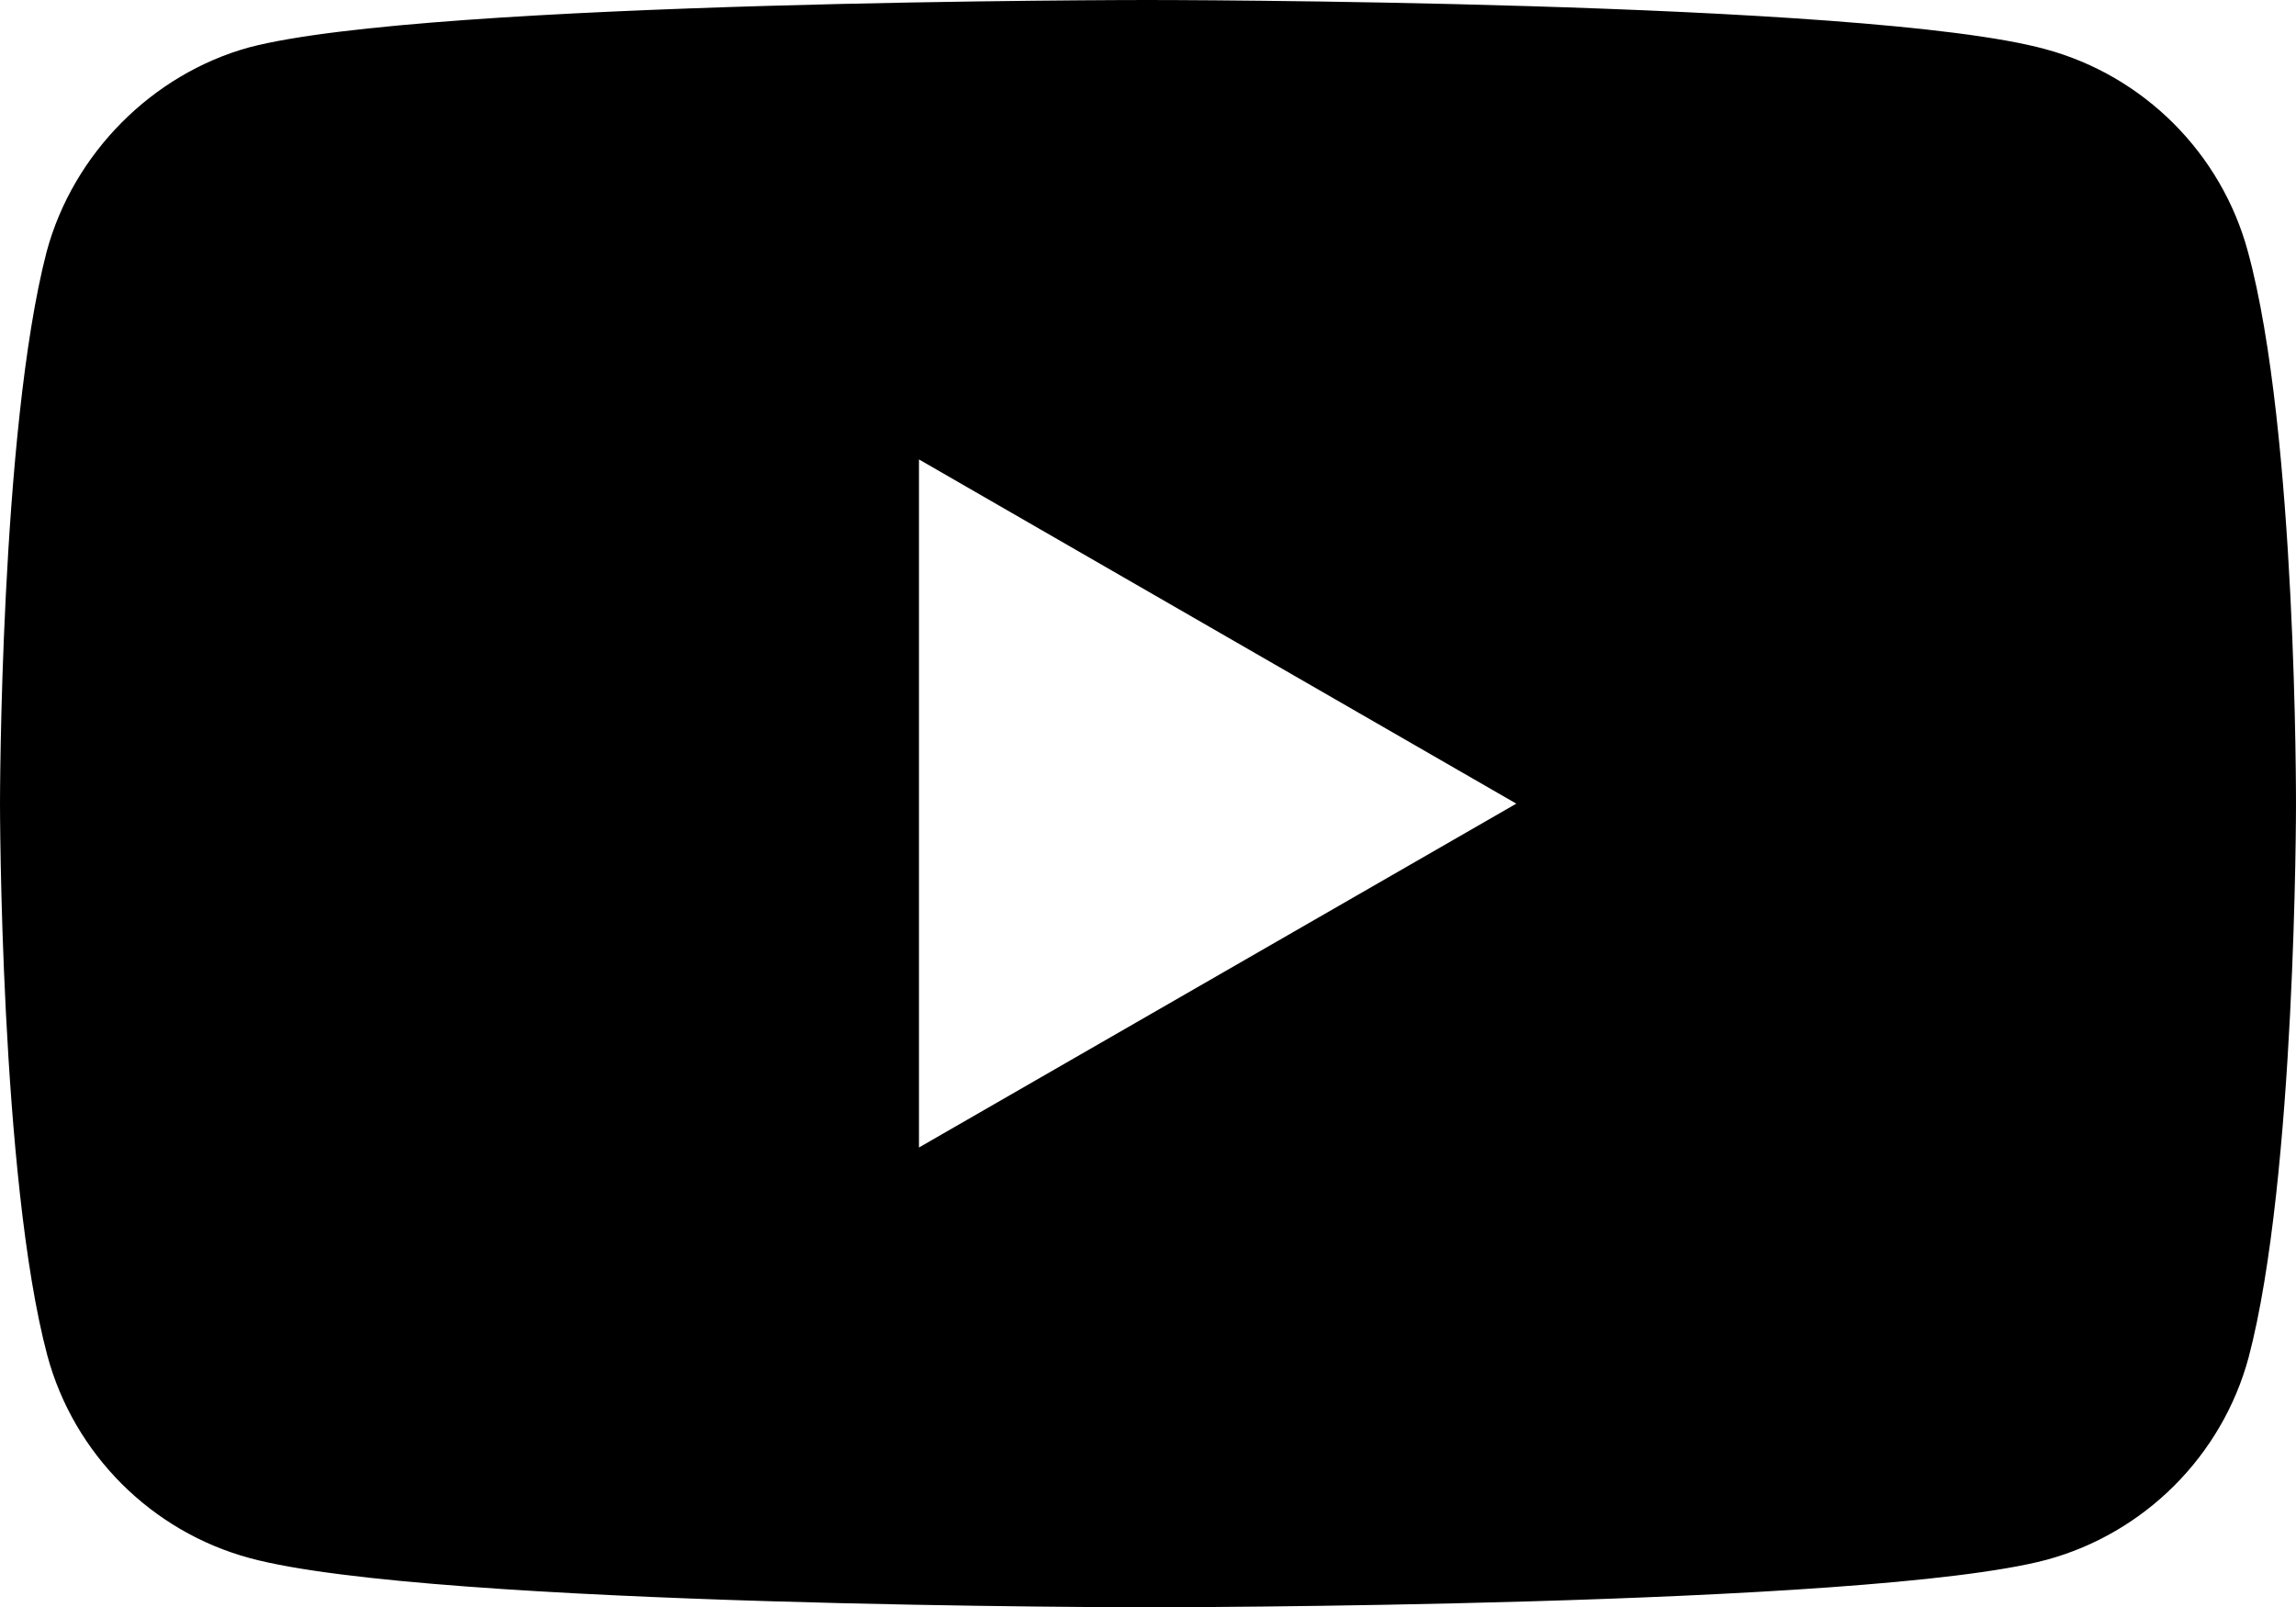 <?xml version="1.0" encoding="utf-8"?>
<!-- Generator: Adobe Illustrator 25.3.1, SVG Export Plug-In . SVG Version: 6.00 Build 0)  -->
<svg version="1.1" id="图层_1" xmlns="http://www.w3.org/2000/svg" xmlns:xlink="http://www.w3.org/1999/xlink" x="0px" y="0px"
	 viewBox="0 0 639.6 447.8" style="enable-background:new 0 0 639.6 447.8;" xml:space="preserve">
<path d="M626.2,70.1c-7.4-27.4-29-49-56.4-56.4C519.8,0,319.6,0,319.6,0S119.5,0,69.4,13.2c-26.9,7.4-49,29.5-56.4,56.9
	C0,120.1,0,223.9,0,223.9s0,104.3,13.2,153.8c7.4,27.4,29,49,56.4,56.4c50.6,13.7,250.2,13.7,250.2,13.7s200.1,0,250.2-13.2
	c27.4-7.4,49-29,56.4-56.4c13.2-50,13.2-153.8,13.2-153.8S639.9,120.1,626.2,70.1z M256,319.7V128l166.4,95.9L256,319.7z"/>
</svg>
